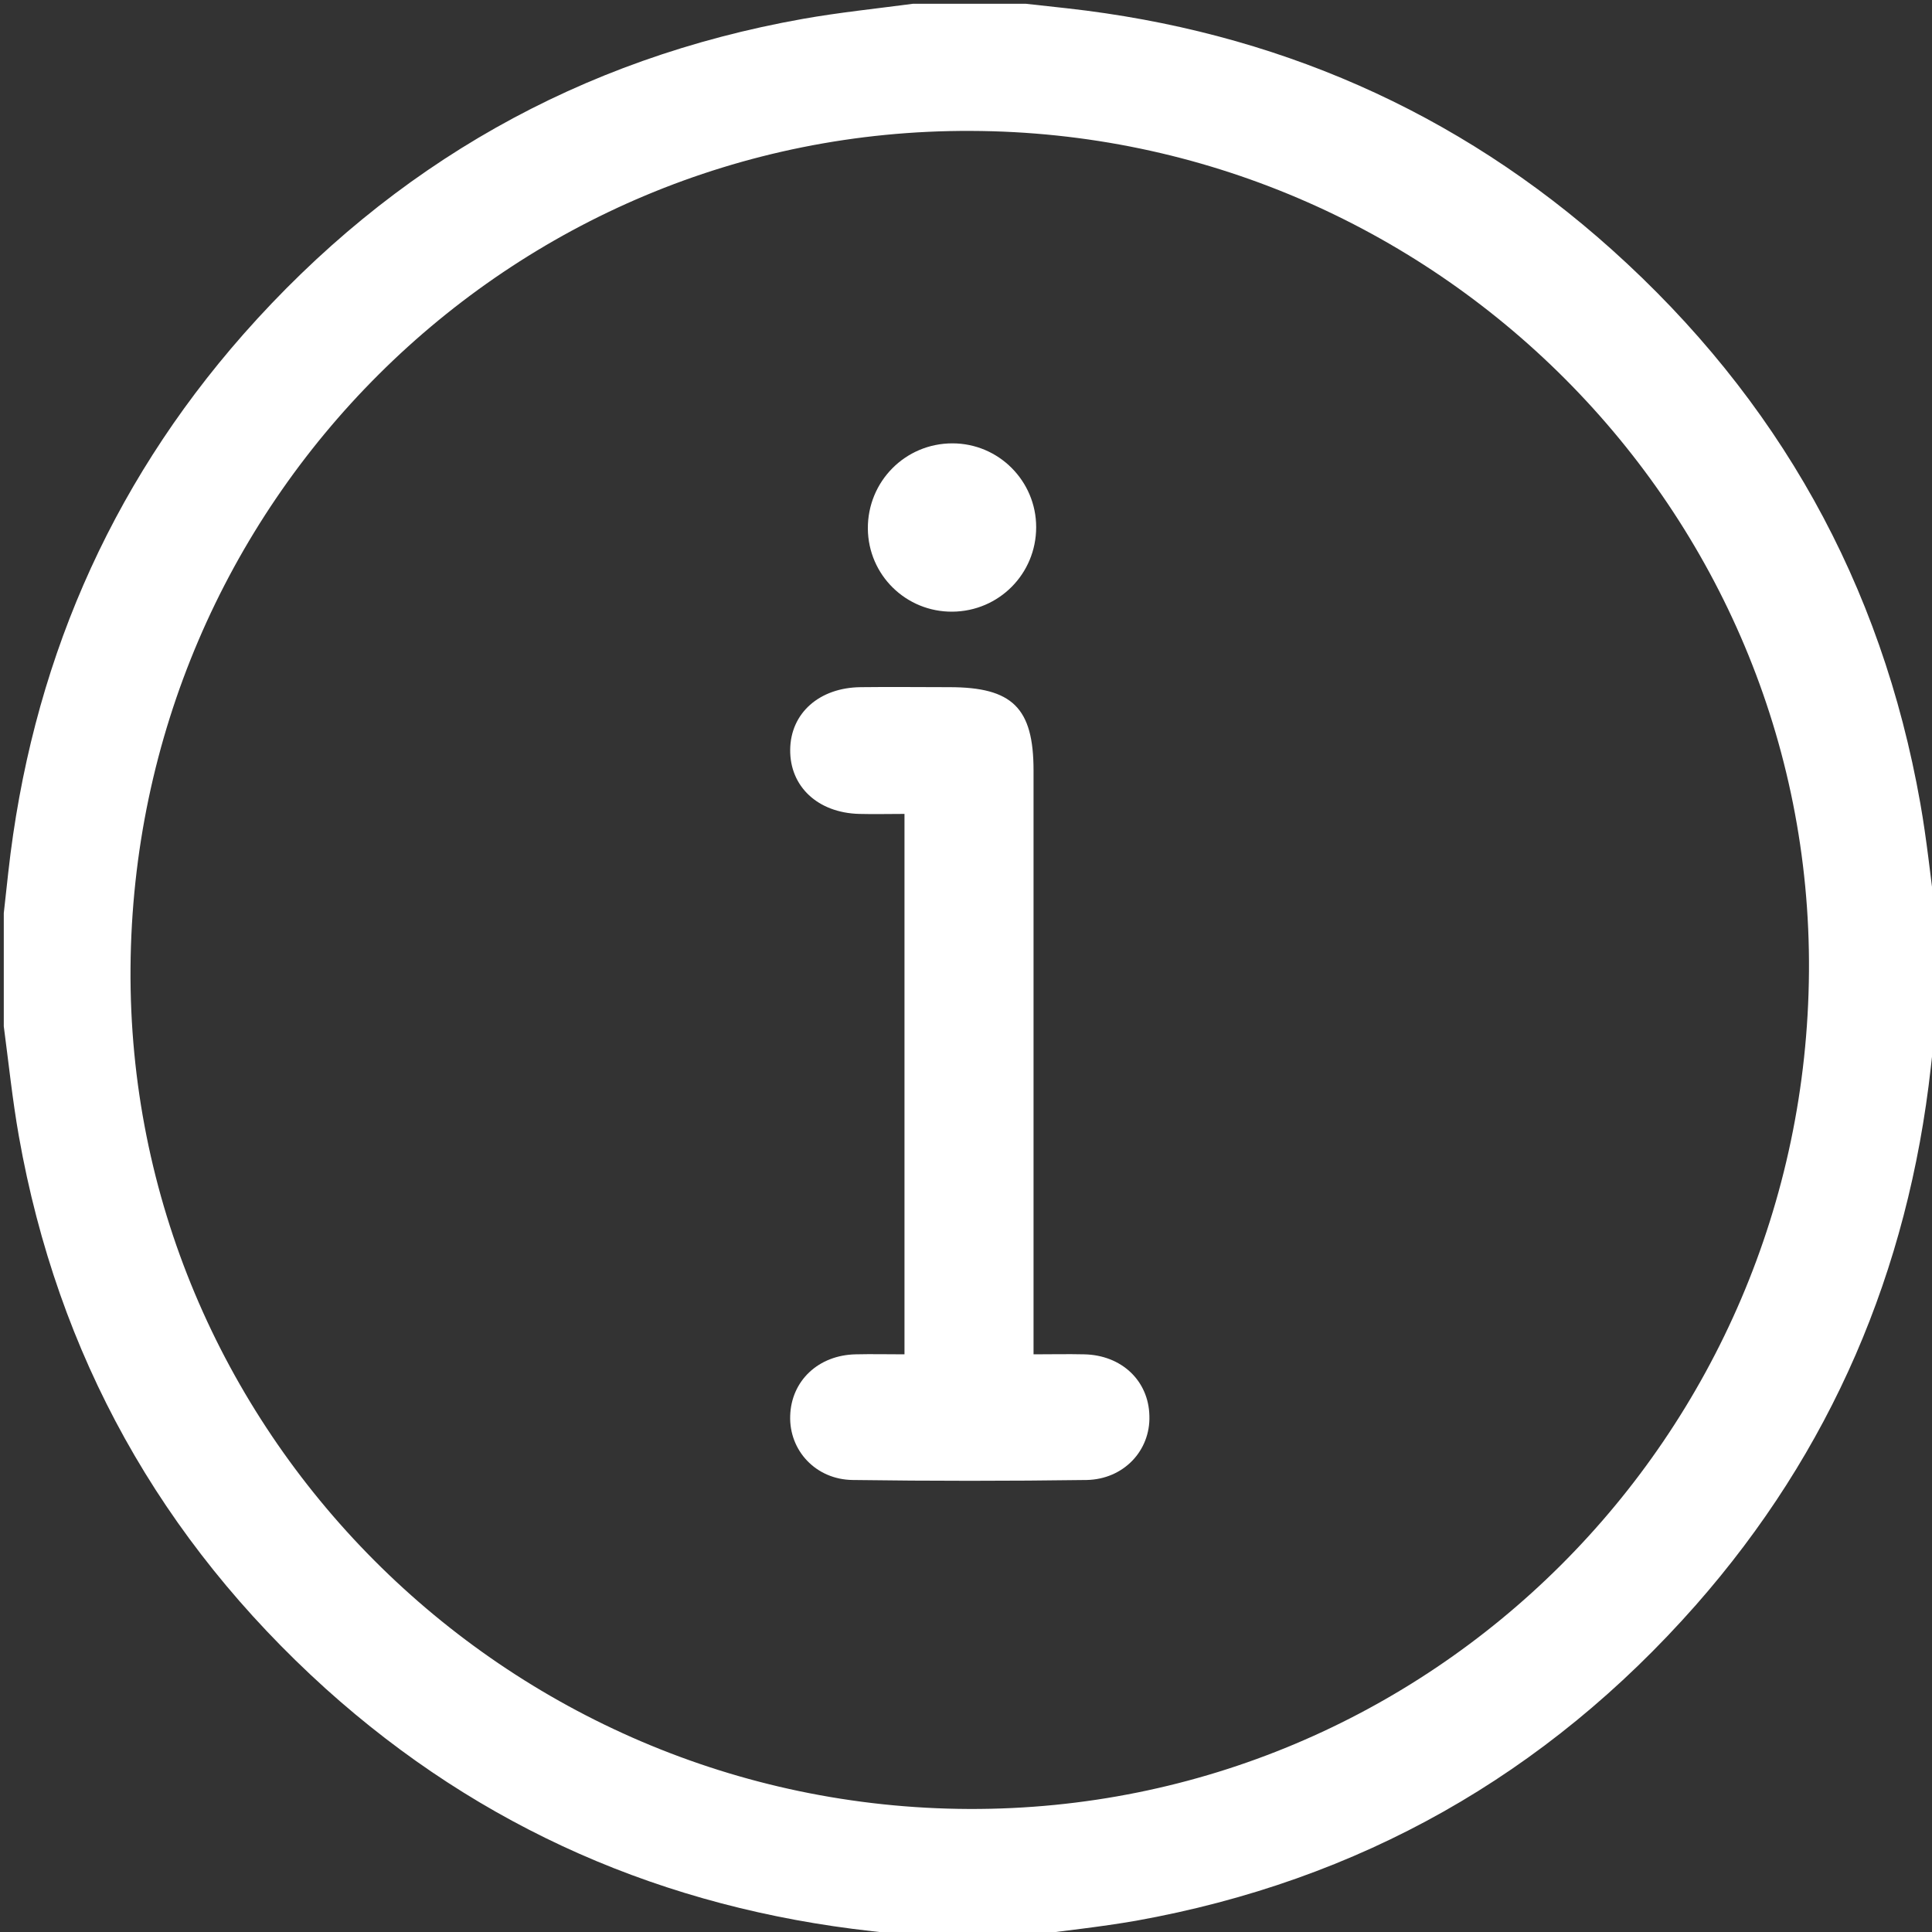 <svg width="25" height="25" viewBox="0 0 25 25" fill="none" xmlns="http://www.w3.org/2000/svg">
<rect x="0" y="0" width="25" height="25" fill="#333333" stroke="none"/>
<g clip-path="url(#clip0)">
<path d="M13.281 25.049C12.793 25.049 12.305 25.049 11.816 25.049C11.641 25.029 11.465 25.01 11.289 24.99C8.599 24.692 6.226 23.662 4.214 21.851C2.08 19.922 0.747 17.539 0.244 14.702C0.161 14.233 0.112 13.755 0.049 13.281C0.049 12.793 0.049 12.305 0.049 11.816C0.068 11.641 0.088 11.465 0.107 11.289C0.4 8.652 1.396 6.318 3.149 4.326C5.088 2.129 7.505 0.757 10.391 0.244C10.859 0.161 11.338 0.112 11.812 0.049C12.3 0.049 12.788 0.049 13.276 0.049C13.452 0.068 13.628 0.088 13.804 0.107C16.484 0.405 18.852 1.431 20.859 3.232C23.008 5.161 24.346 7.549 24.849 10.396C24.932 10.864 24.98 11.343 25.044 11.816C25.044 12.305 25.044 12.793 25.044 13.281C25.024 13.457 25.005 13.633 24.985 13.809C24.692 16.445 23.696 18.779 21.943 20.771C20.005 22.969 17.588 24.336 14.702 24.854C14.233 24.936 13.755 24.985 13.281 25.049ZM12.539 23.408C18.511 23.428 23.364 18.589 23.408 12.573C23.452 6.611 18.569 1.714 12.563 1.694C6.587 1.67 1.733 6.509 1.689 12.524C1.646 18.486 6.528 23.384 12.539 23.408Z" fill="white"/>
<path d="M13.374 17.525C13.608 17.525 13.818 17.52 14.028 17.525C14.512 17.534 14.863 17.866 14.873 18.32C14.888 18.77 14.541 19.141 14.062 19.151C13.052 19.165 12.046 19.165 11.035 19.151C10.557 19.146 10.21 18.77 10.225 18.32C10.239 17.866 10.591 17.534 11.074 17.525C11.279 17.52 11.479 17.525 11.704 17.525C11.704 15.195 11.704 12.876 11.704 10.532C11.504 10.532 11.313 10.537 11.118 10.532C10.581 10.518 10.22 10.176 10.225 9.702C10.229 9.229 10.601 8.897 11.138 8.892C11.518 8.887 11.904 8.892 12.285 8.892C13.101 8.892 13.374 9.16 13.374 9.971C13.374 12.388 13.374 14.805 13.374 17.217C13.374 17.31 13.374 17.403 13.374 17.525Z" fill="white"/>
<path d="M12.324 7.915C11.724 7.92 11.235 7.441 11.23 6.841C11.226 6.23 11.714 5.737 12.324 5.737C12.925 5.737 13.408 6.226 13.408 6.821C13.408 7.427 12.925 7.91 12.324 7.915Z" fill="white"/>
</g>
<defs>
<clipPath id="clip0">
<rect width="25" height="25" fill="white"/>
</clipPath>
</defs>
</svg>
